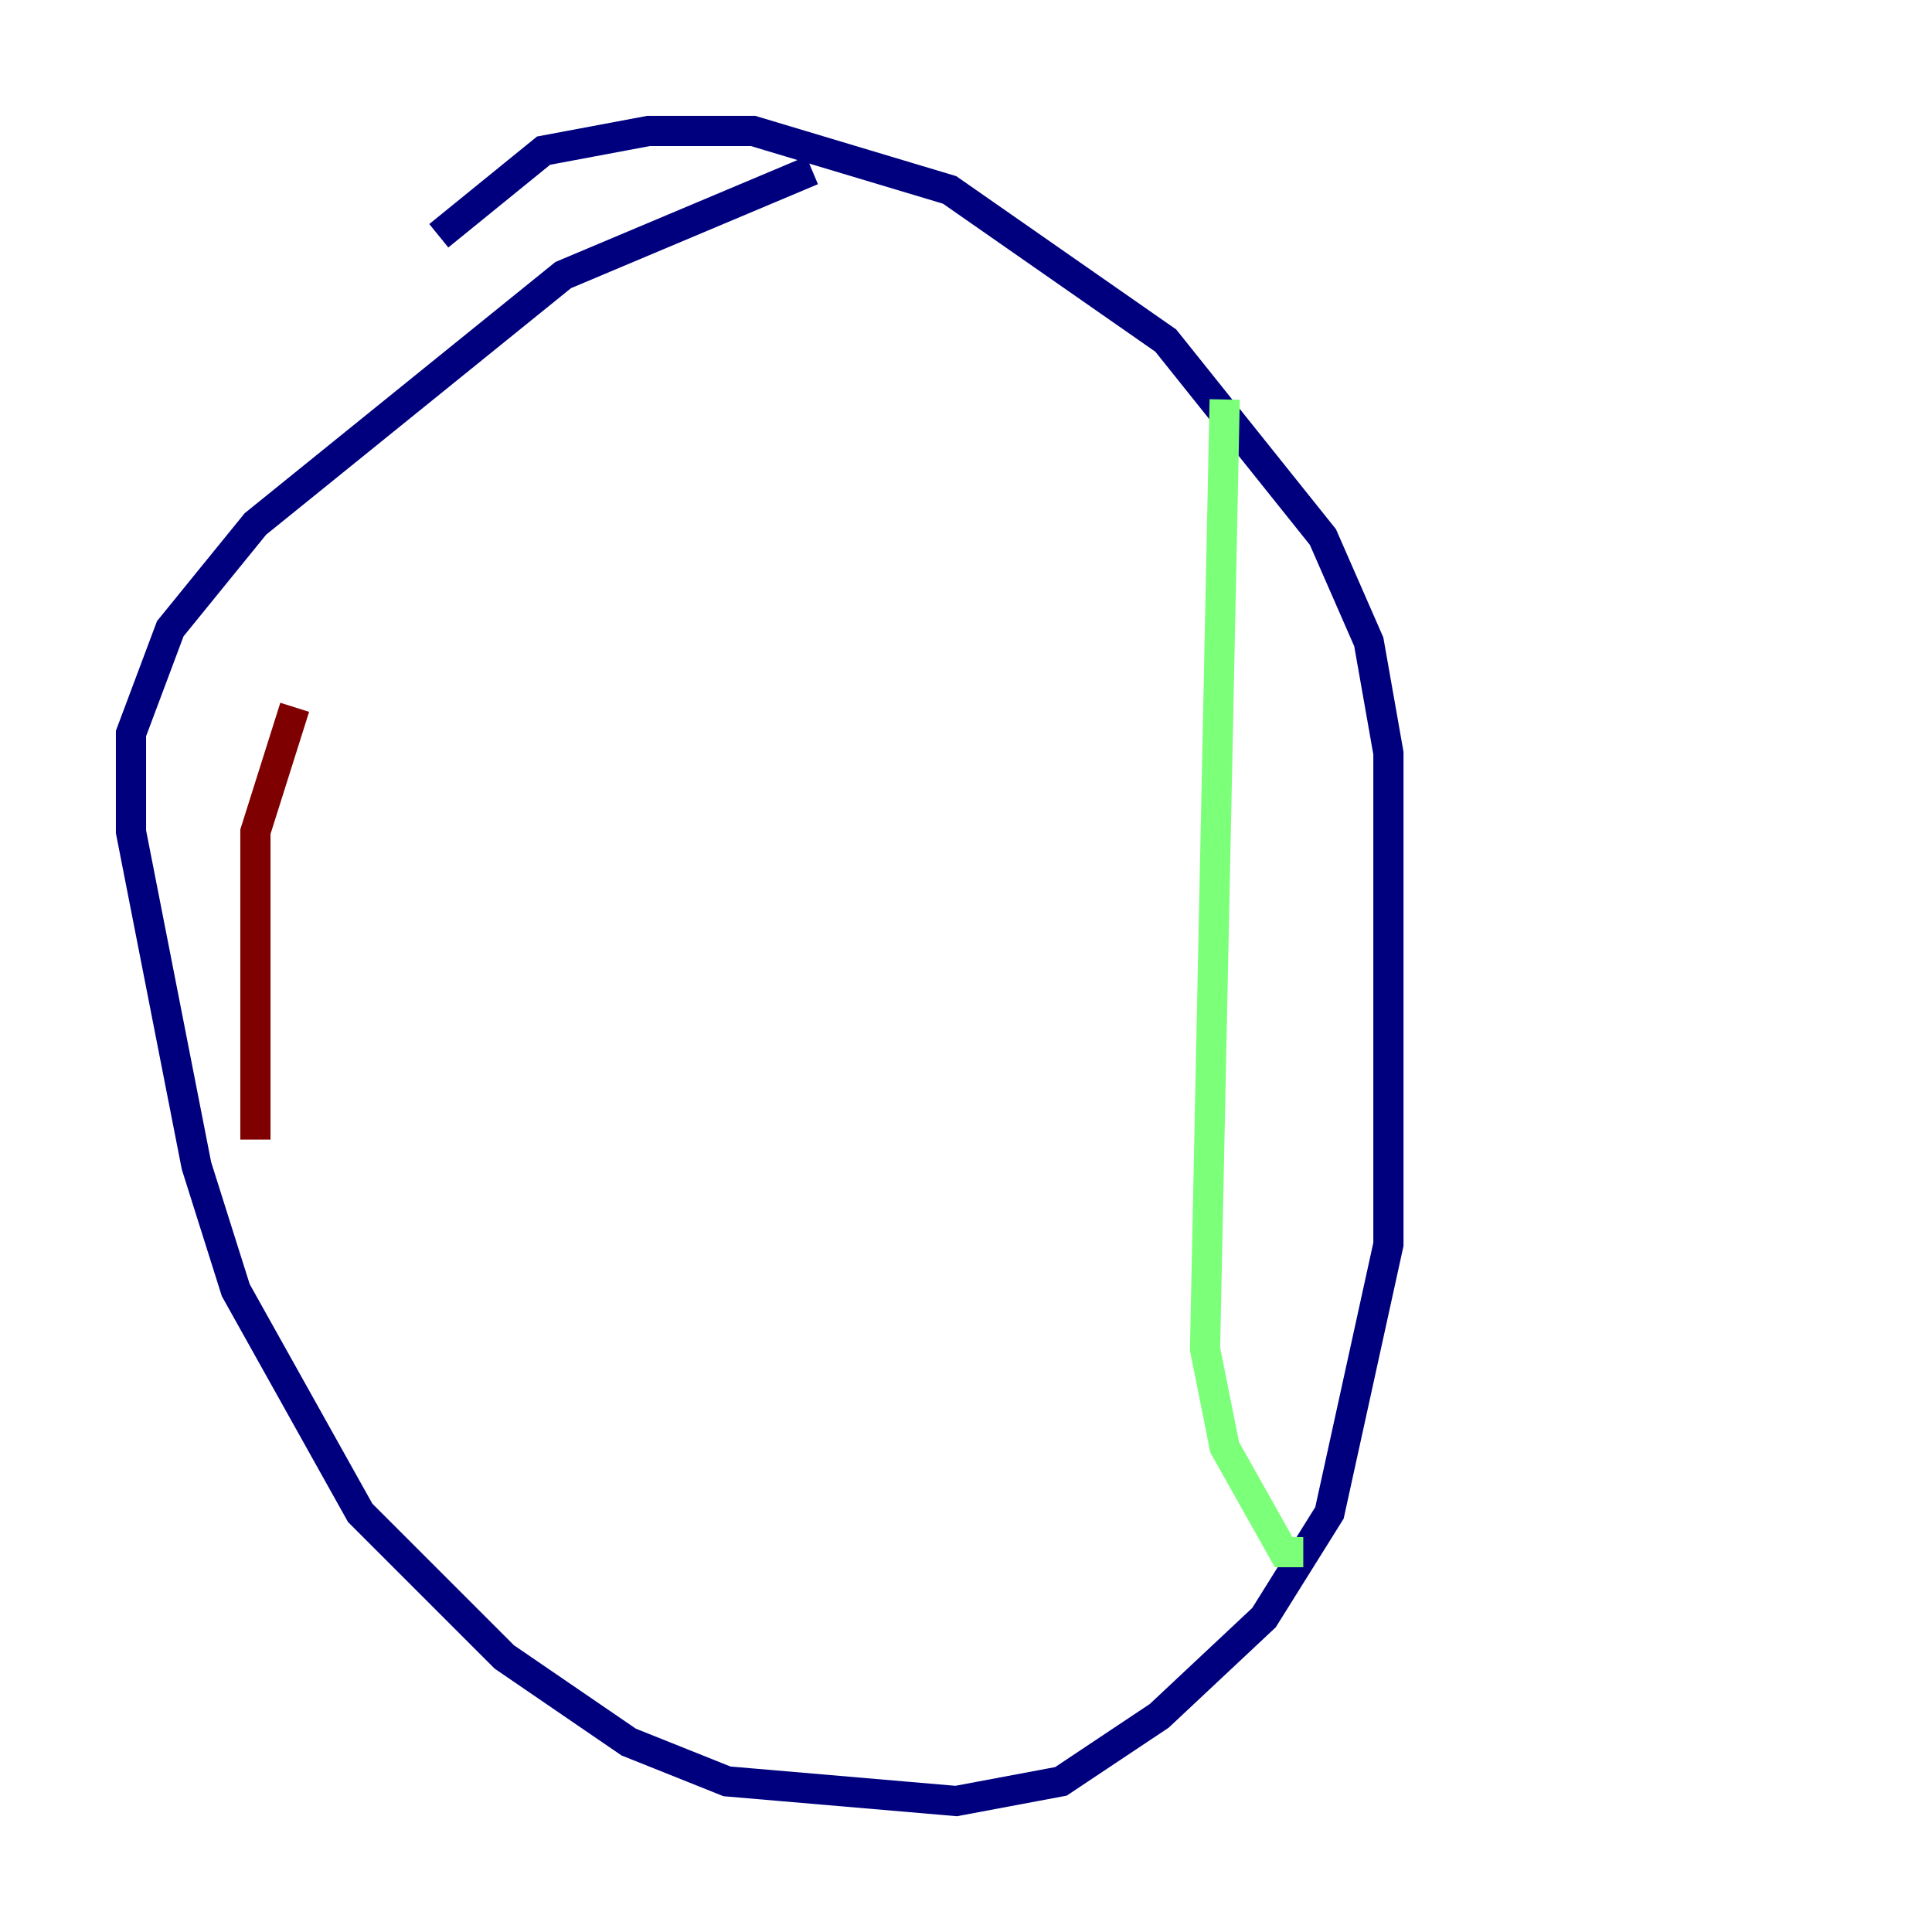 <?xml version="1.0" encoding="utf-8" ?>
<svg baseProfile="tiny" height="128" version="1.2" viewBox="0,0,128,128" width="128" xmlns="http://www.w3.org/2000/svg" xmlns:ev="http://www.w3.org/2001/xml-events" xmlns:xlink="http://www.w3.org/1999/xlink"><defs /><polyline fill="none" points="53.803,11.281 37.315,18.224 16.922,34.712 11.281,41.654 8.678,48.597 8.678,55.105 13.017,77.234 15.62,85.478 23.864,100.231 33.41,109.776 41.654,115.417 48.163,118.02 63.349,119.322 70.291,118.02 76.8,113.681 83.742,107.173 88.081,100.231 91.986,82.441 91.986,49.898 90.685,42.522 87.647,35.58 77.234,22.563 62.915,12.583 49.898,8.678 42.956,8.678 36.014,9.98 29.071,15.62" stroke="#00007f" stroke-width="2" /><polyline fill="none" points="81.139,26.468 79.837,89.383 81.139,95.891 85.044,102.834 86.346,102.834" stroke="#7cff79" stroke-width="2" /><polyline fill="none" points="19.525,46.861 16.922,55.105 16.922,75.498" stroke="#7f0000" stroke-width="2" /></svg>